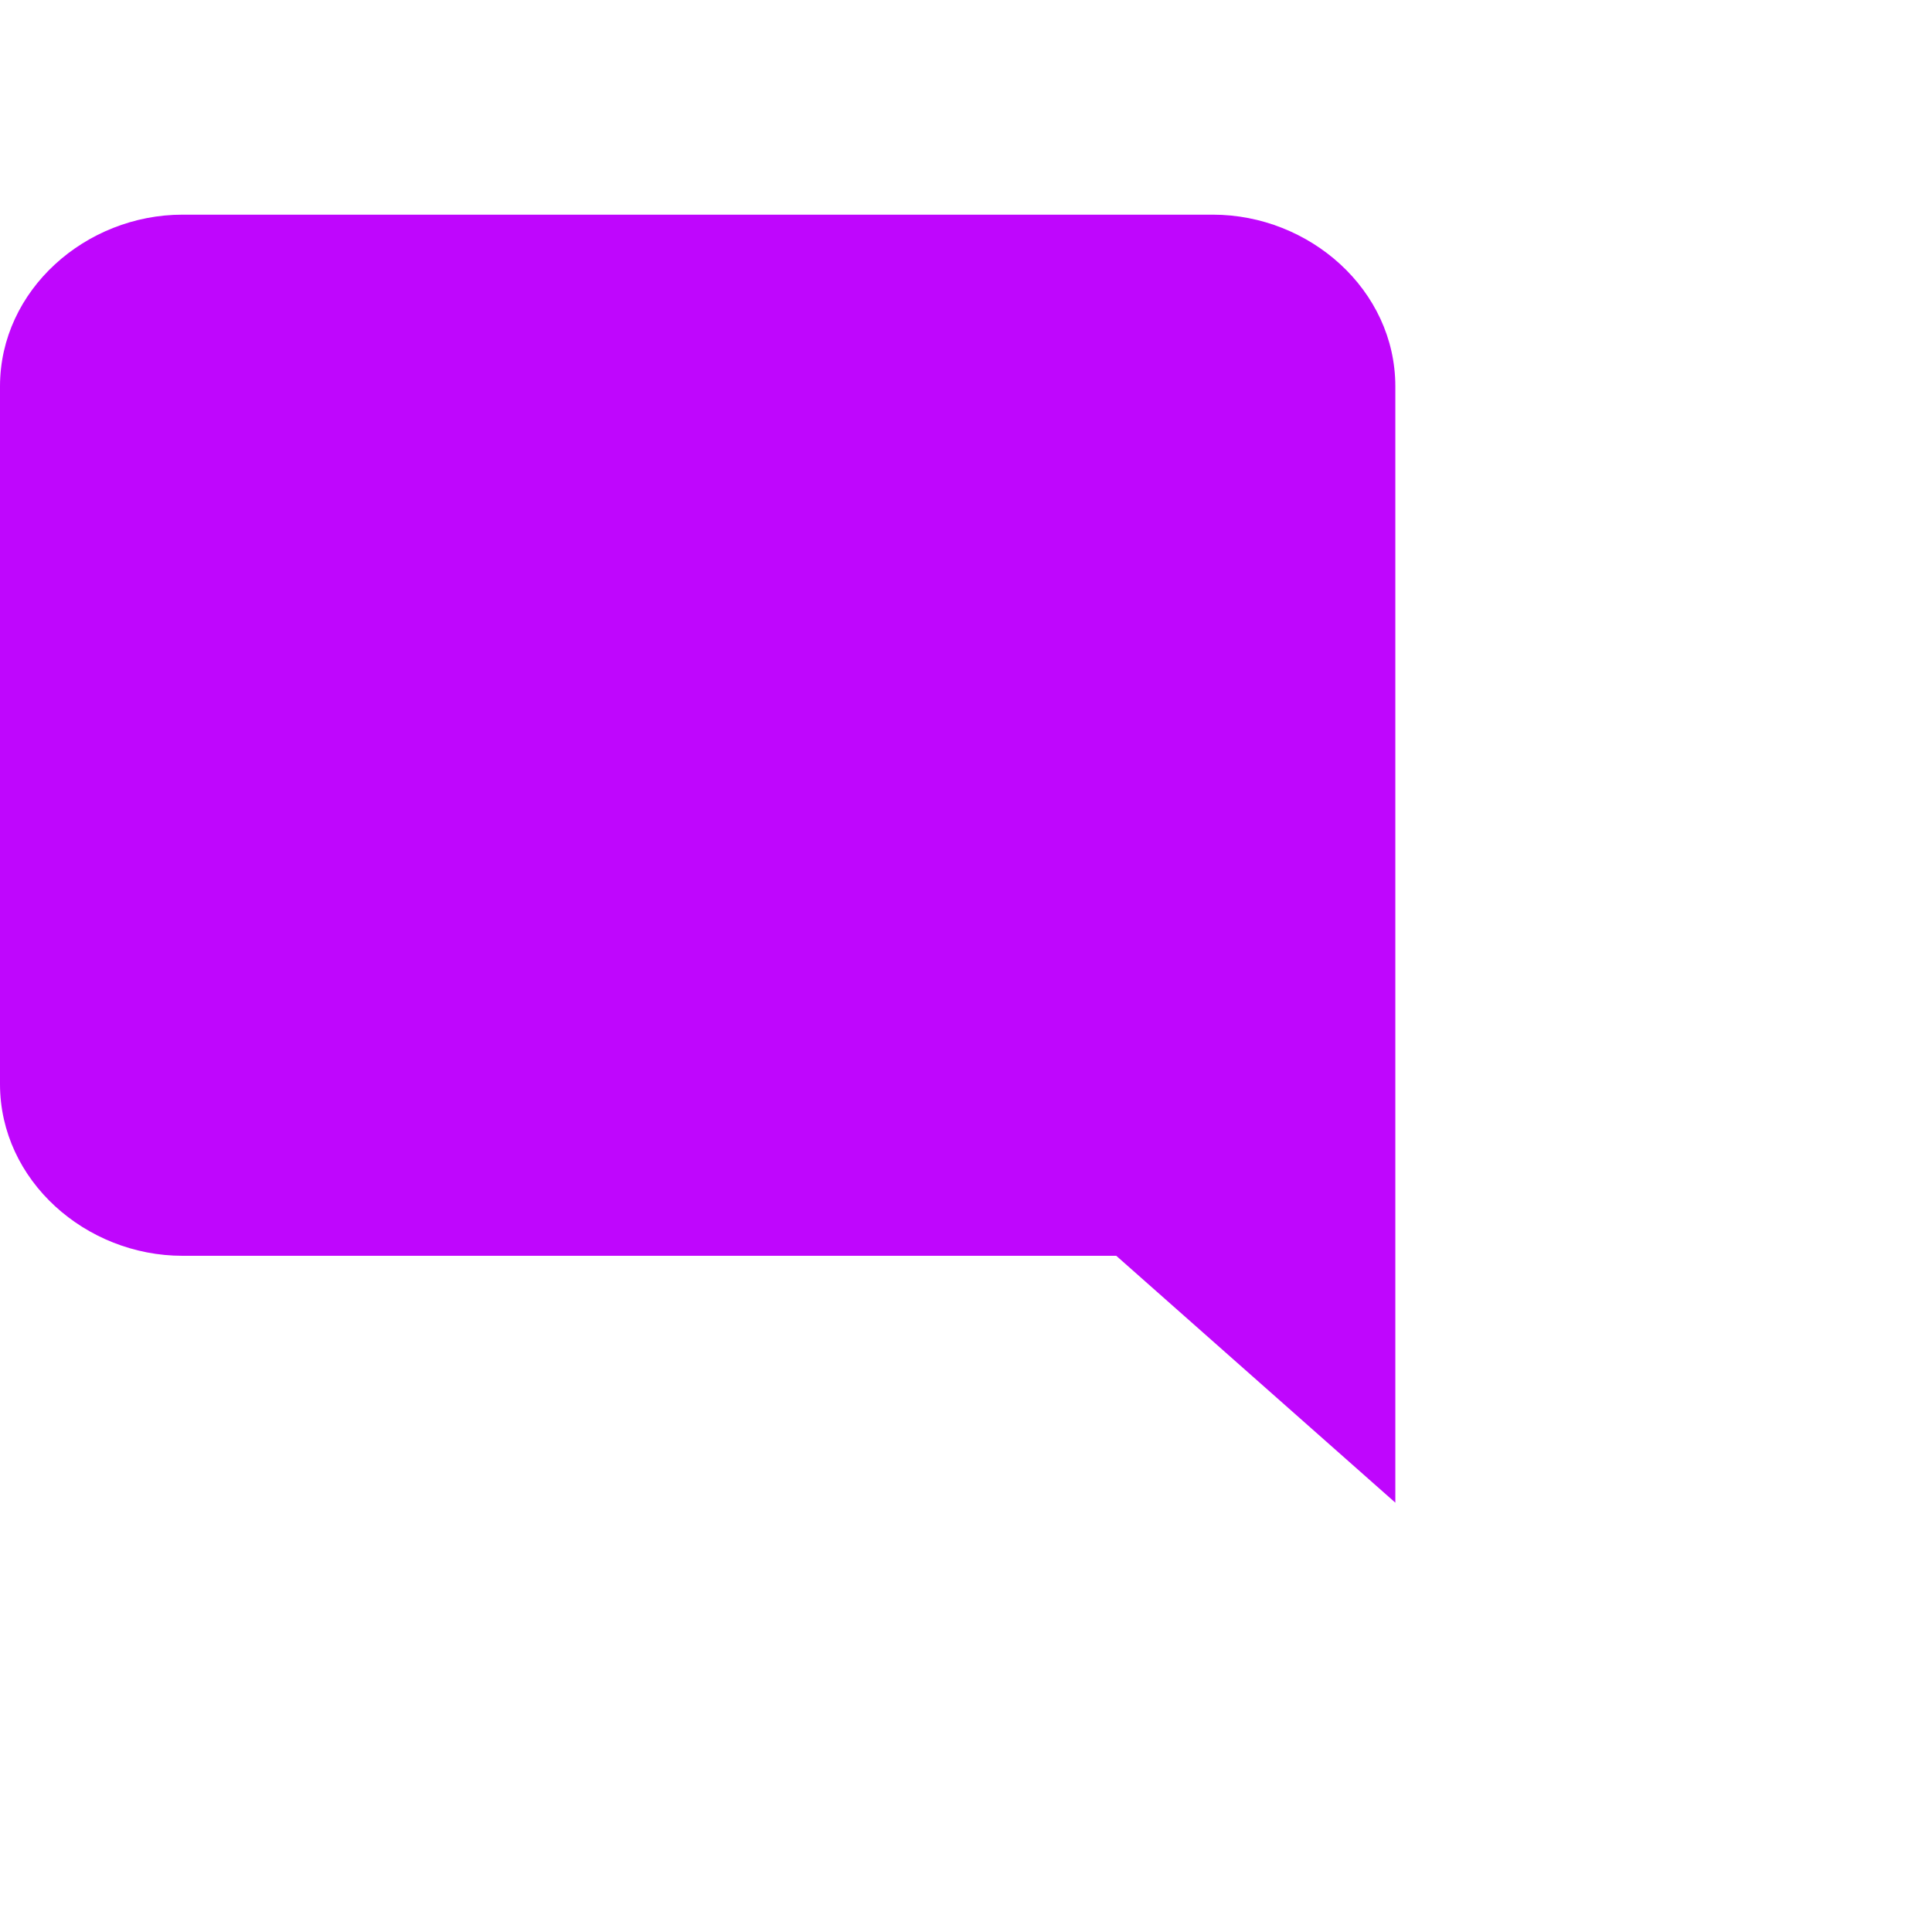 <svg style="margin-top: 1px" width="16" height="16" viewBox="0 0 18 14" fill="none" xmlns="http://www.w3.org/2000/svg">
  <path d="M11.3,0H1.7C0.8,0,0,0.7,0,1.6v6.5C0,9,0.8,9.7,1.7,9.7h8.7L13,12V8.1v-6V1.6C13,0.7,12.2,0,11.3,0z" fill="#bf06fd"/>
</svg>
